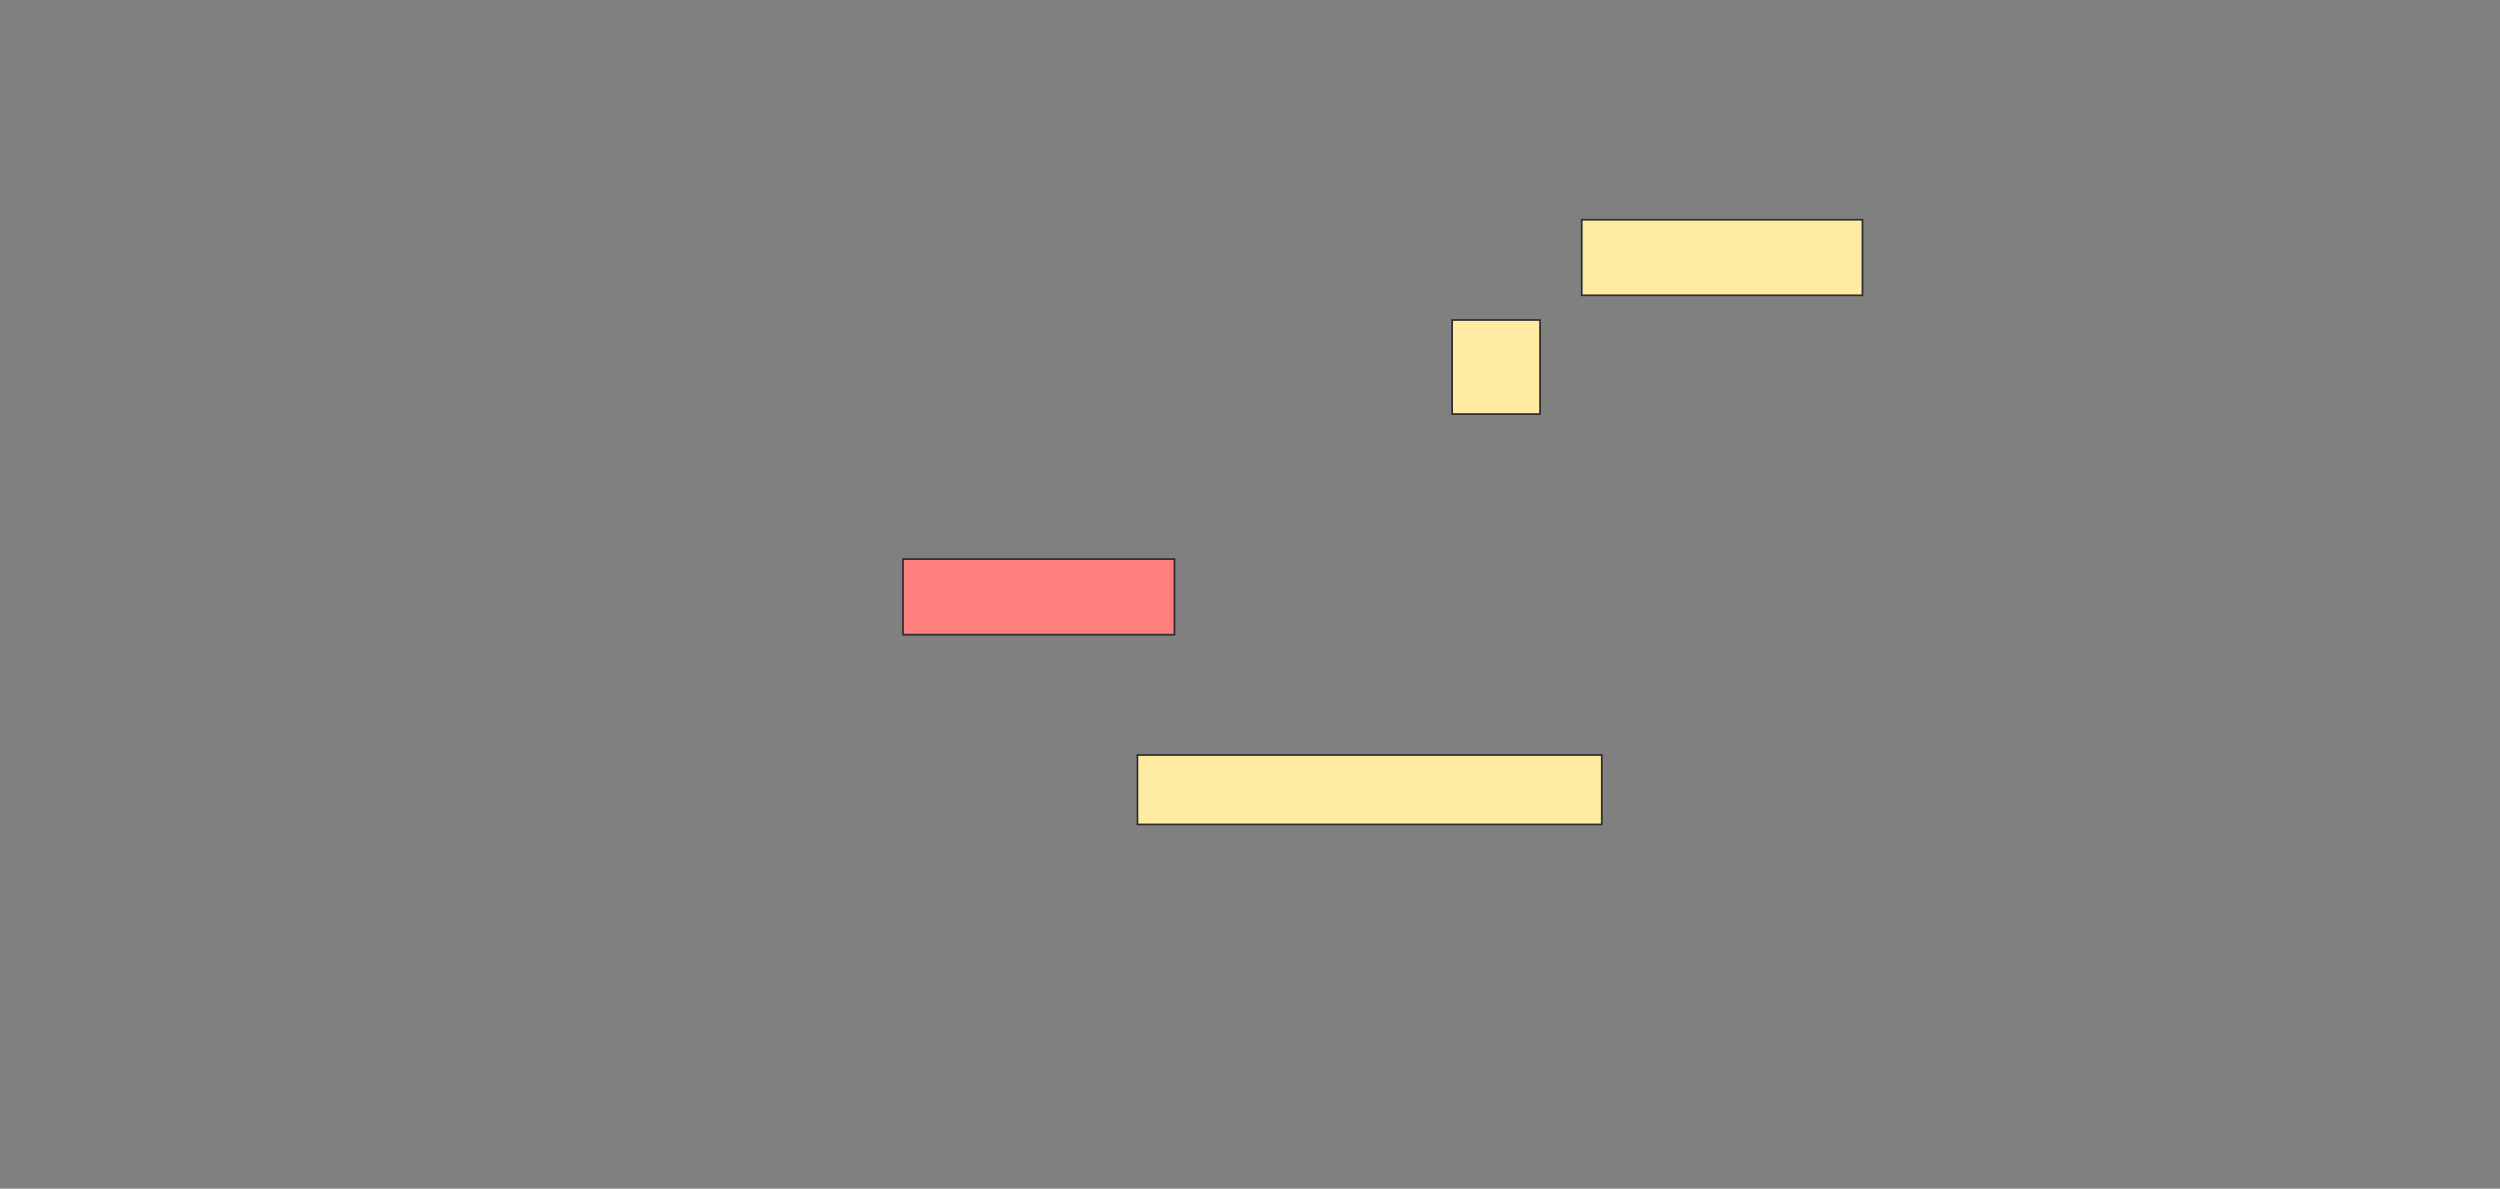 <svg height="688" width="1447" xmlns="http://www.w3.org/2000/svg"><rect width="100%" height="100%" fill="#808080" stroke="none"/><g stroke="#2d2d2d"><path d="m915.5 127.179h162.5v43.75h-162.5z" fill="#ffeba2"/><path d="m840.5 185.214h50.893v54.464h-50.893z" fill="#ffeba2"/><path d="m522.643 323.607h157.143v43.75h-157.143z" fill="#ff7e7e"/><path d="m658.357 437h268.75v40.179h-268.75z" fill="#ffeba2"/></g></svg>